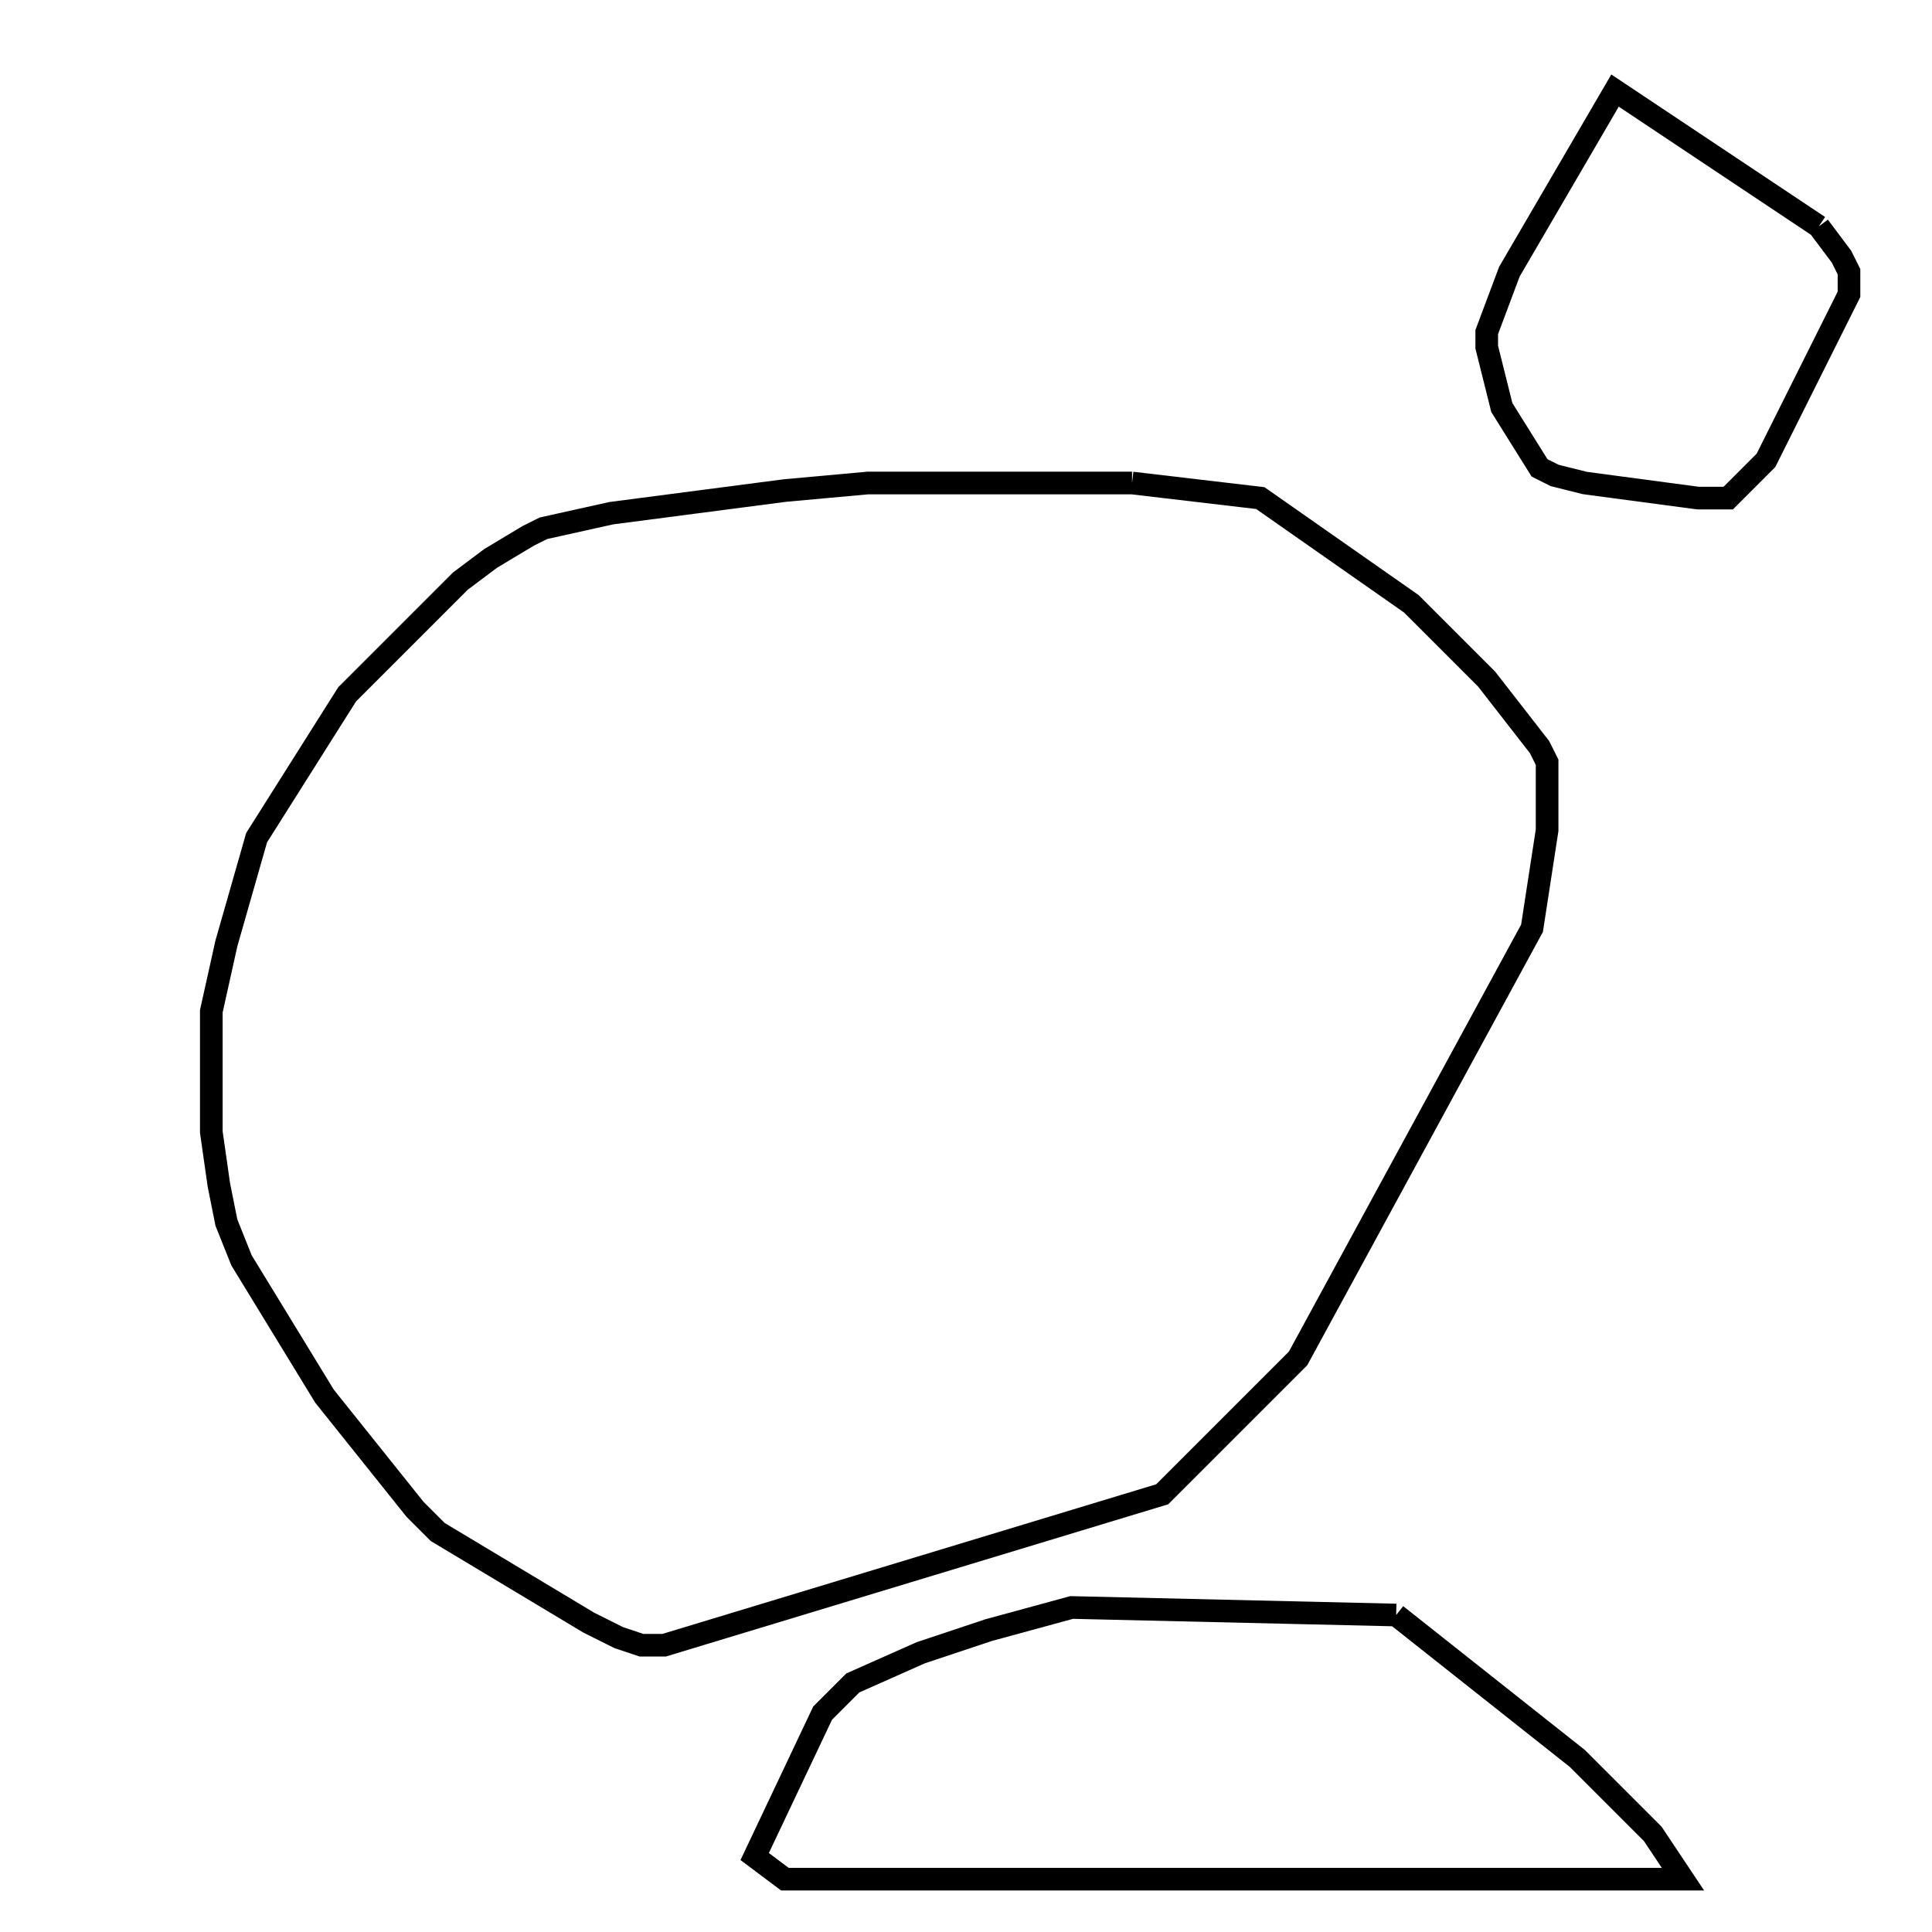 <svg width="256" height="256" xmlns="http://www.w3.org/2000/svg" fill-opacity="0" stroke="black" stroke-width="3" ><path d="M150 64 167 66 187 80 197 90 204 99 205 101 205 110 203 123 172 180 154 198 88 218 85 218 82 217 78 215 58 203 55 200 43 185 32 167 30 162 29 157 28 150 28 134 30 125 34 111 46 92 61 77 65 74 70 71 72 70 81 68 104 65 115 64 150 64 "/><path d="M185 214 209 233 219 243 223 249 104 249 100 246 109 227 113 223 122 219 131 216 142 213 185 214 "/><path d="M241 30 244 34 245 36 245 39 234 61 229 66 225 66 210 64 206 63 204 62 199 54 197 46 197 44 200 36 214 12 241 30 "/></svg>